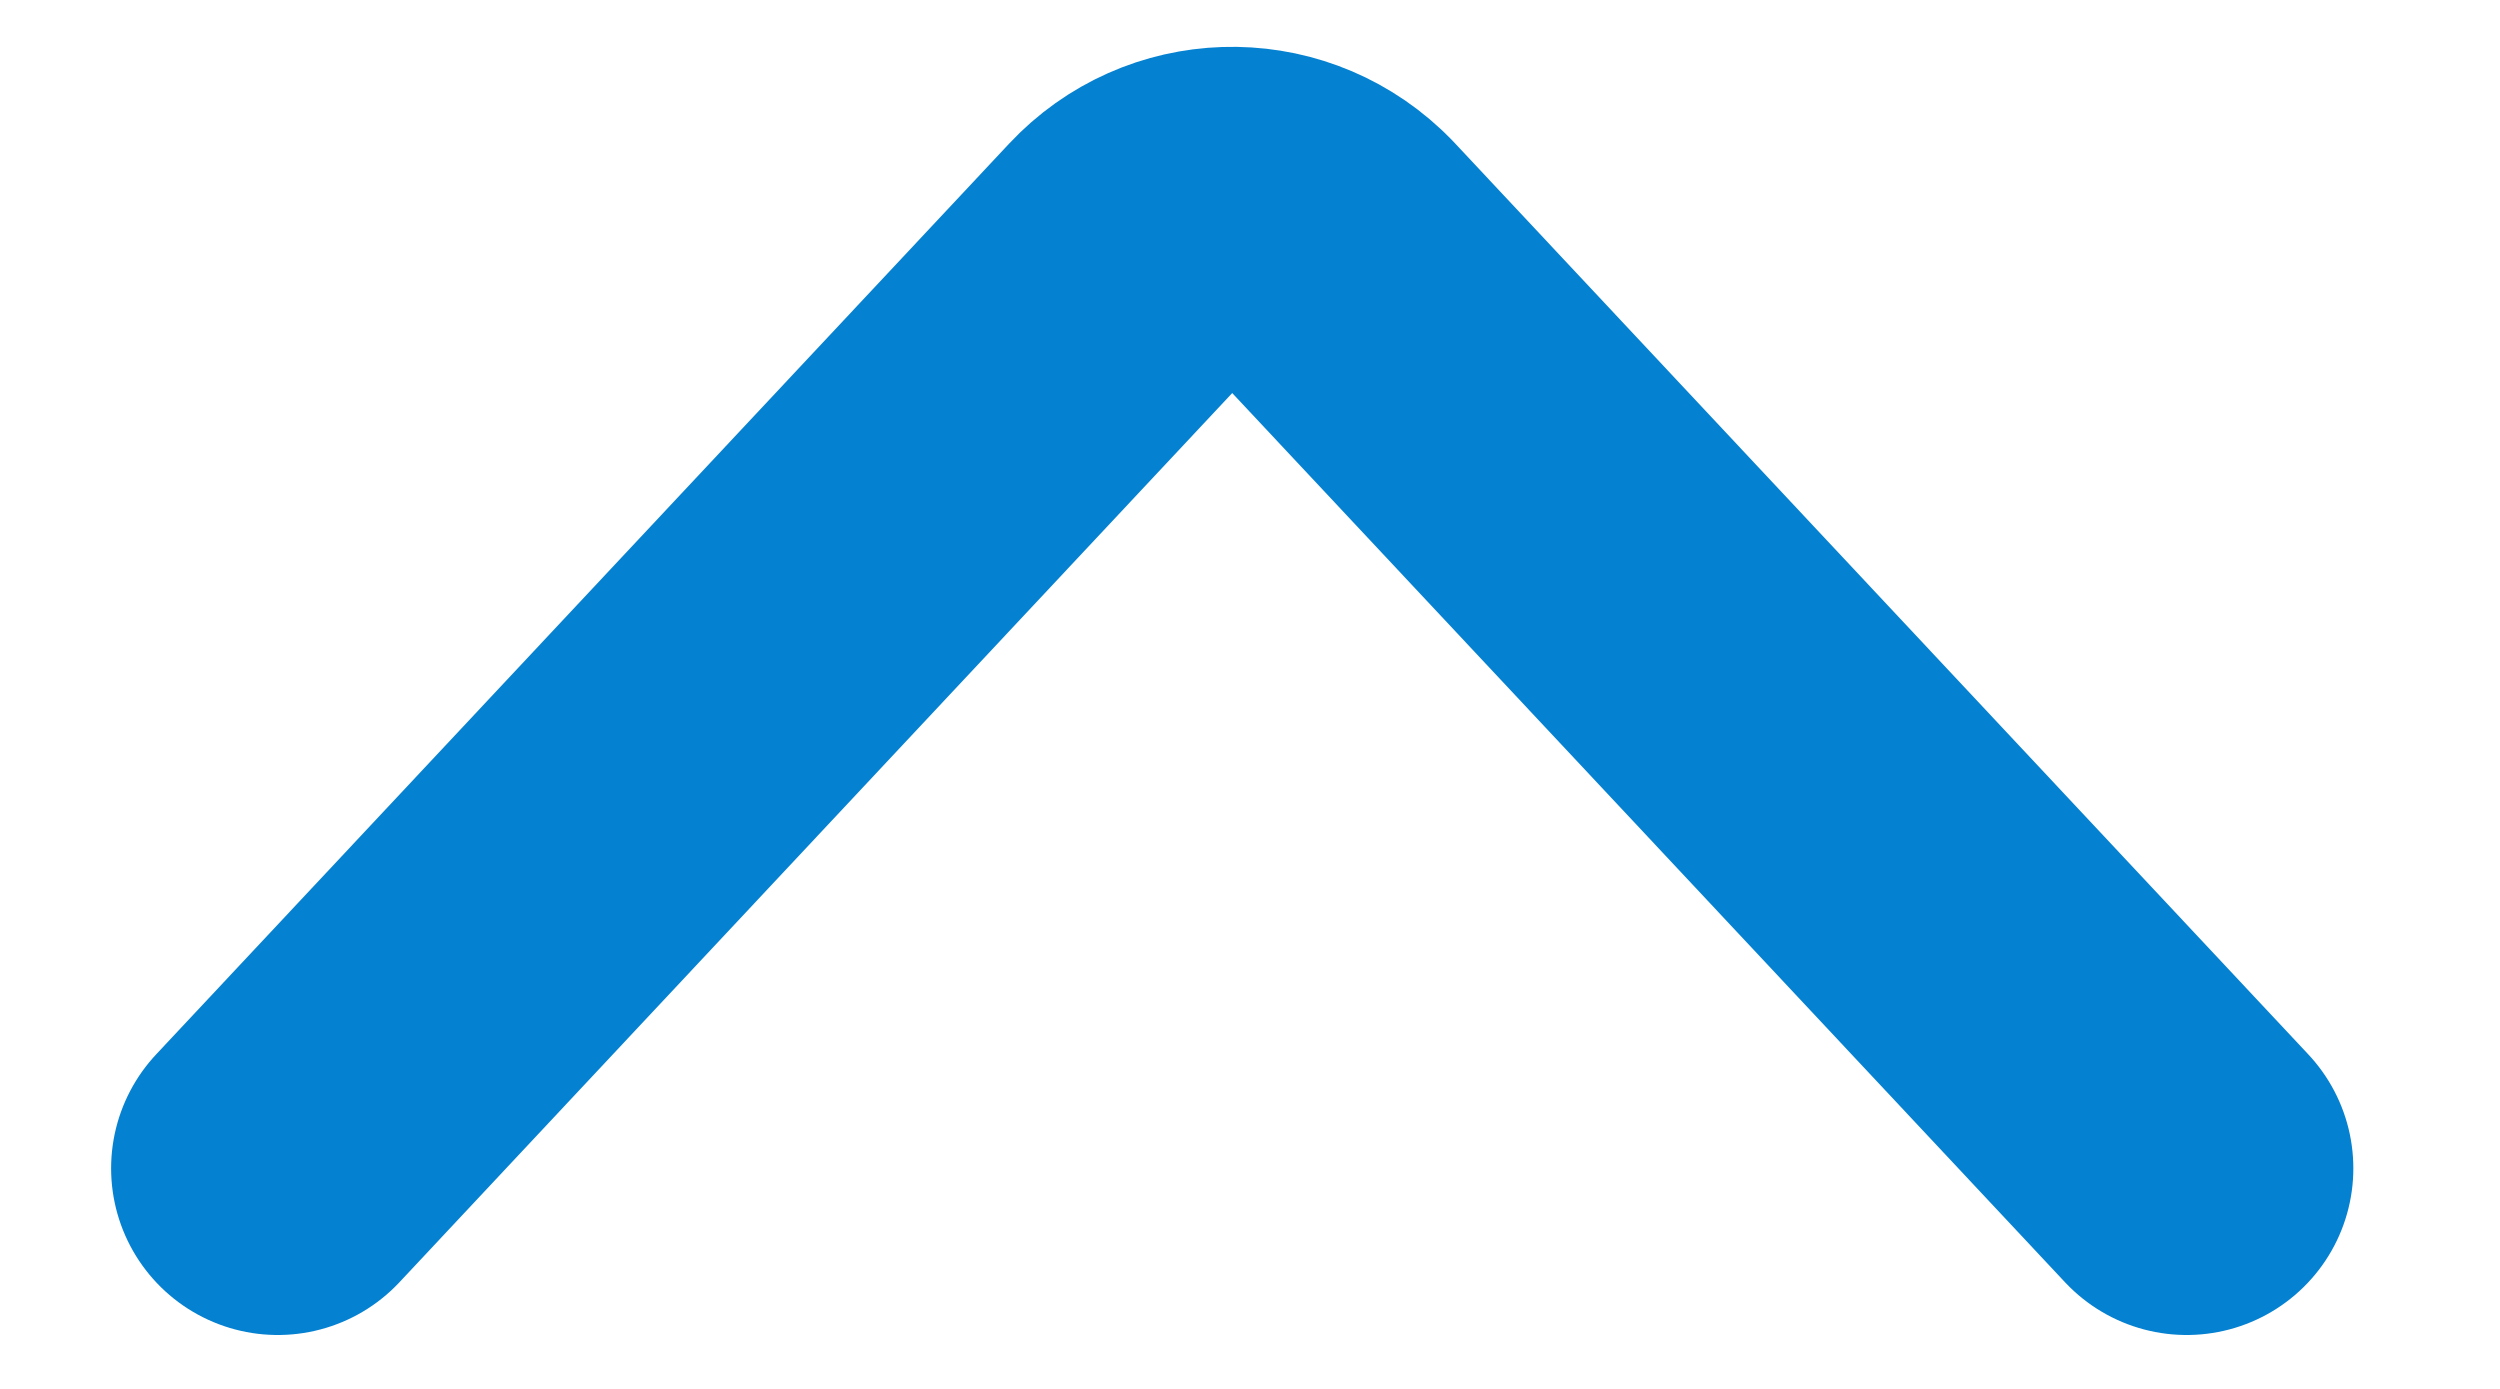 <?xml version="1.0" encoding="UTF-8"?>
<svg width="9px" height="5px" viewBox="0 0 9 5" version="1.1" xmlns="http://www.w3.org/2000/svg" xmlns:xlink="http://www.w3.org/1999/xlink">
    <!-- Generator: Sketch 52.4 (67378) - http://www.bohemiancoding.com/sketch -->
    <title>上提</title>
    <desc>Created with Sketch.</desc>
    <g id="页面-1" stroke="none" stroke-width="1" fill="none" fill-rule="evenodd" stroke-linecap="round">
        <g id="世语图-登录选择语种" transform="translate(-800, -433)" fill-rule="nonzero" stroke="#0581D1" stroke-width="1.2">
            <g id="语言分类" transform="translate(630, 410)">
                <g id="世界濒危语种" transform="translate(80, 14)">
                    <path d="M91,10 L94.071,13.279 C94.26,13.481 94.576,13.491 94.778,13.302 C94.786,13.295 94.793,13.287 94.801,13.279 L97.872,10" id="上提" transform="translate(94.436, 11.603) scale(1, -1) translate(-94.436, -11.603) "></path>
                </g>
            </g>
        </g>
    </g>
</svg>